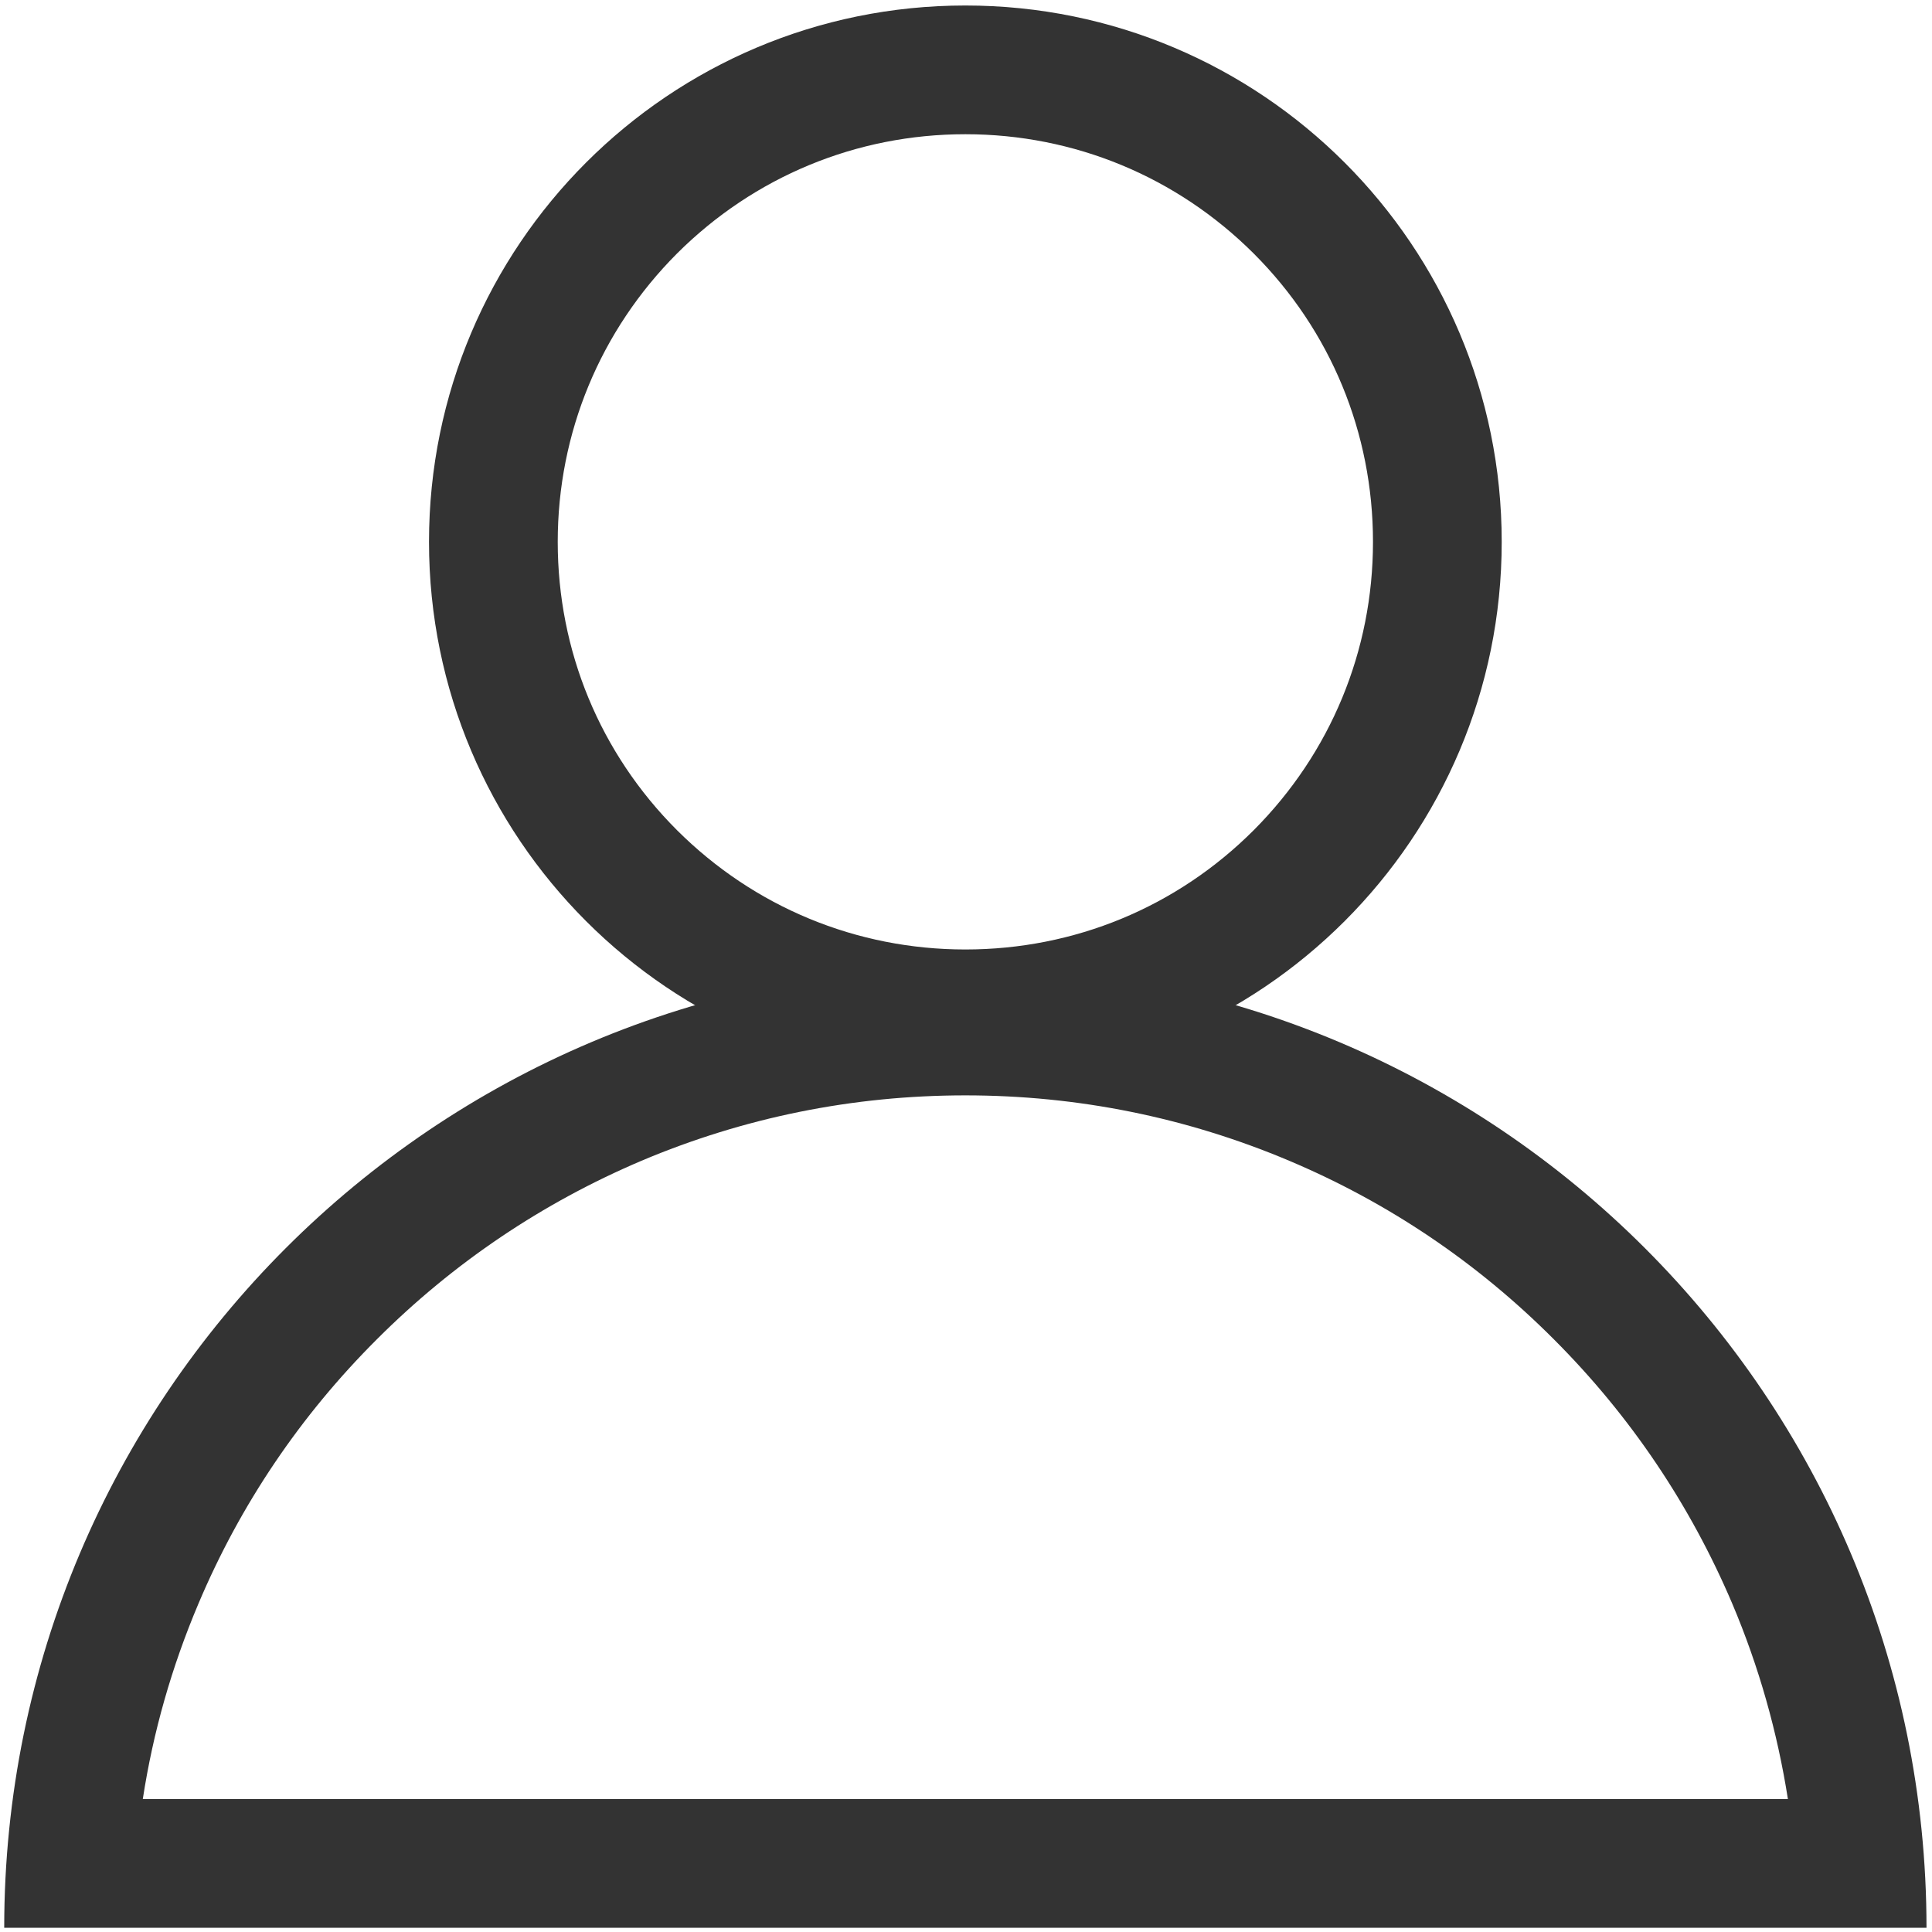 <?xml version="1.0" standalone="no"?><!DOCTYPE svg PUBLIC "-//W3C//DTD SVG 1.1//EN" "http://www.w3.org/Graphics/SVG/1.1/DTD/svg11.dtd"><svg class="icon" width="200px" height="200.00px" viewBox="0 0 1024 1024" version="1.1" xmlns="http://www.w3.org/2000/svg"><path fill="#333333" d="M511.659 580.568c59.585 0 117.35 11.712 171.704 34.682 52.535 22.174 99.725 54.013 140.206 94.608 40.595 40.595 72.32 87.785 94.608 140.206 14.1 33.317 23.879 67.999 29.451 103.477H75.69c5.458-35.592 15.351-70.16 29.451-103.477 22.174-52.535 54.013-99.725 94.608-140.206 40.595-40.595 87.785-72.32 140.206-94.608 54.354-22.97 112.119-34.682 171.704-34.682m0-68.227c-281.321 0-509.426 228.105-509.426 509.426h1018.852c0-281.321-228.105-509.426-509.426-509.426z"  /><path fill="#333333" d="M511.659 71.142c57.765 0 112.005 22.515 152.828 63.223 40.822 40.822 63.223 95.063 63.223 152.828s-22.515 112.005-63.223 152.828c-40.822 40.822-95.063 63.223-152.828 63.223s-112.005-22.515-152.828-63.223c-40.822-40.822-63.223-95.063-63.223-152.828s22.515-112.005 63.223-152.828c40.822-40.709 95.063-63.223 152.828-63.223m0-68.227c-157.035 0-284.278 127.243-284.278 284.278s127.243 284.278 284.278 284.278 284.278-127.243 284.278-284.278-127.243-284.278-284.278-284.278z"  /></svg>